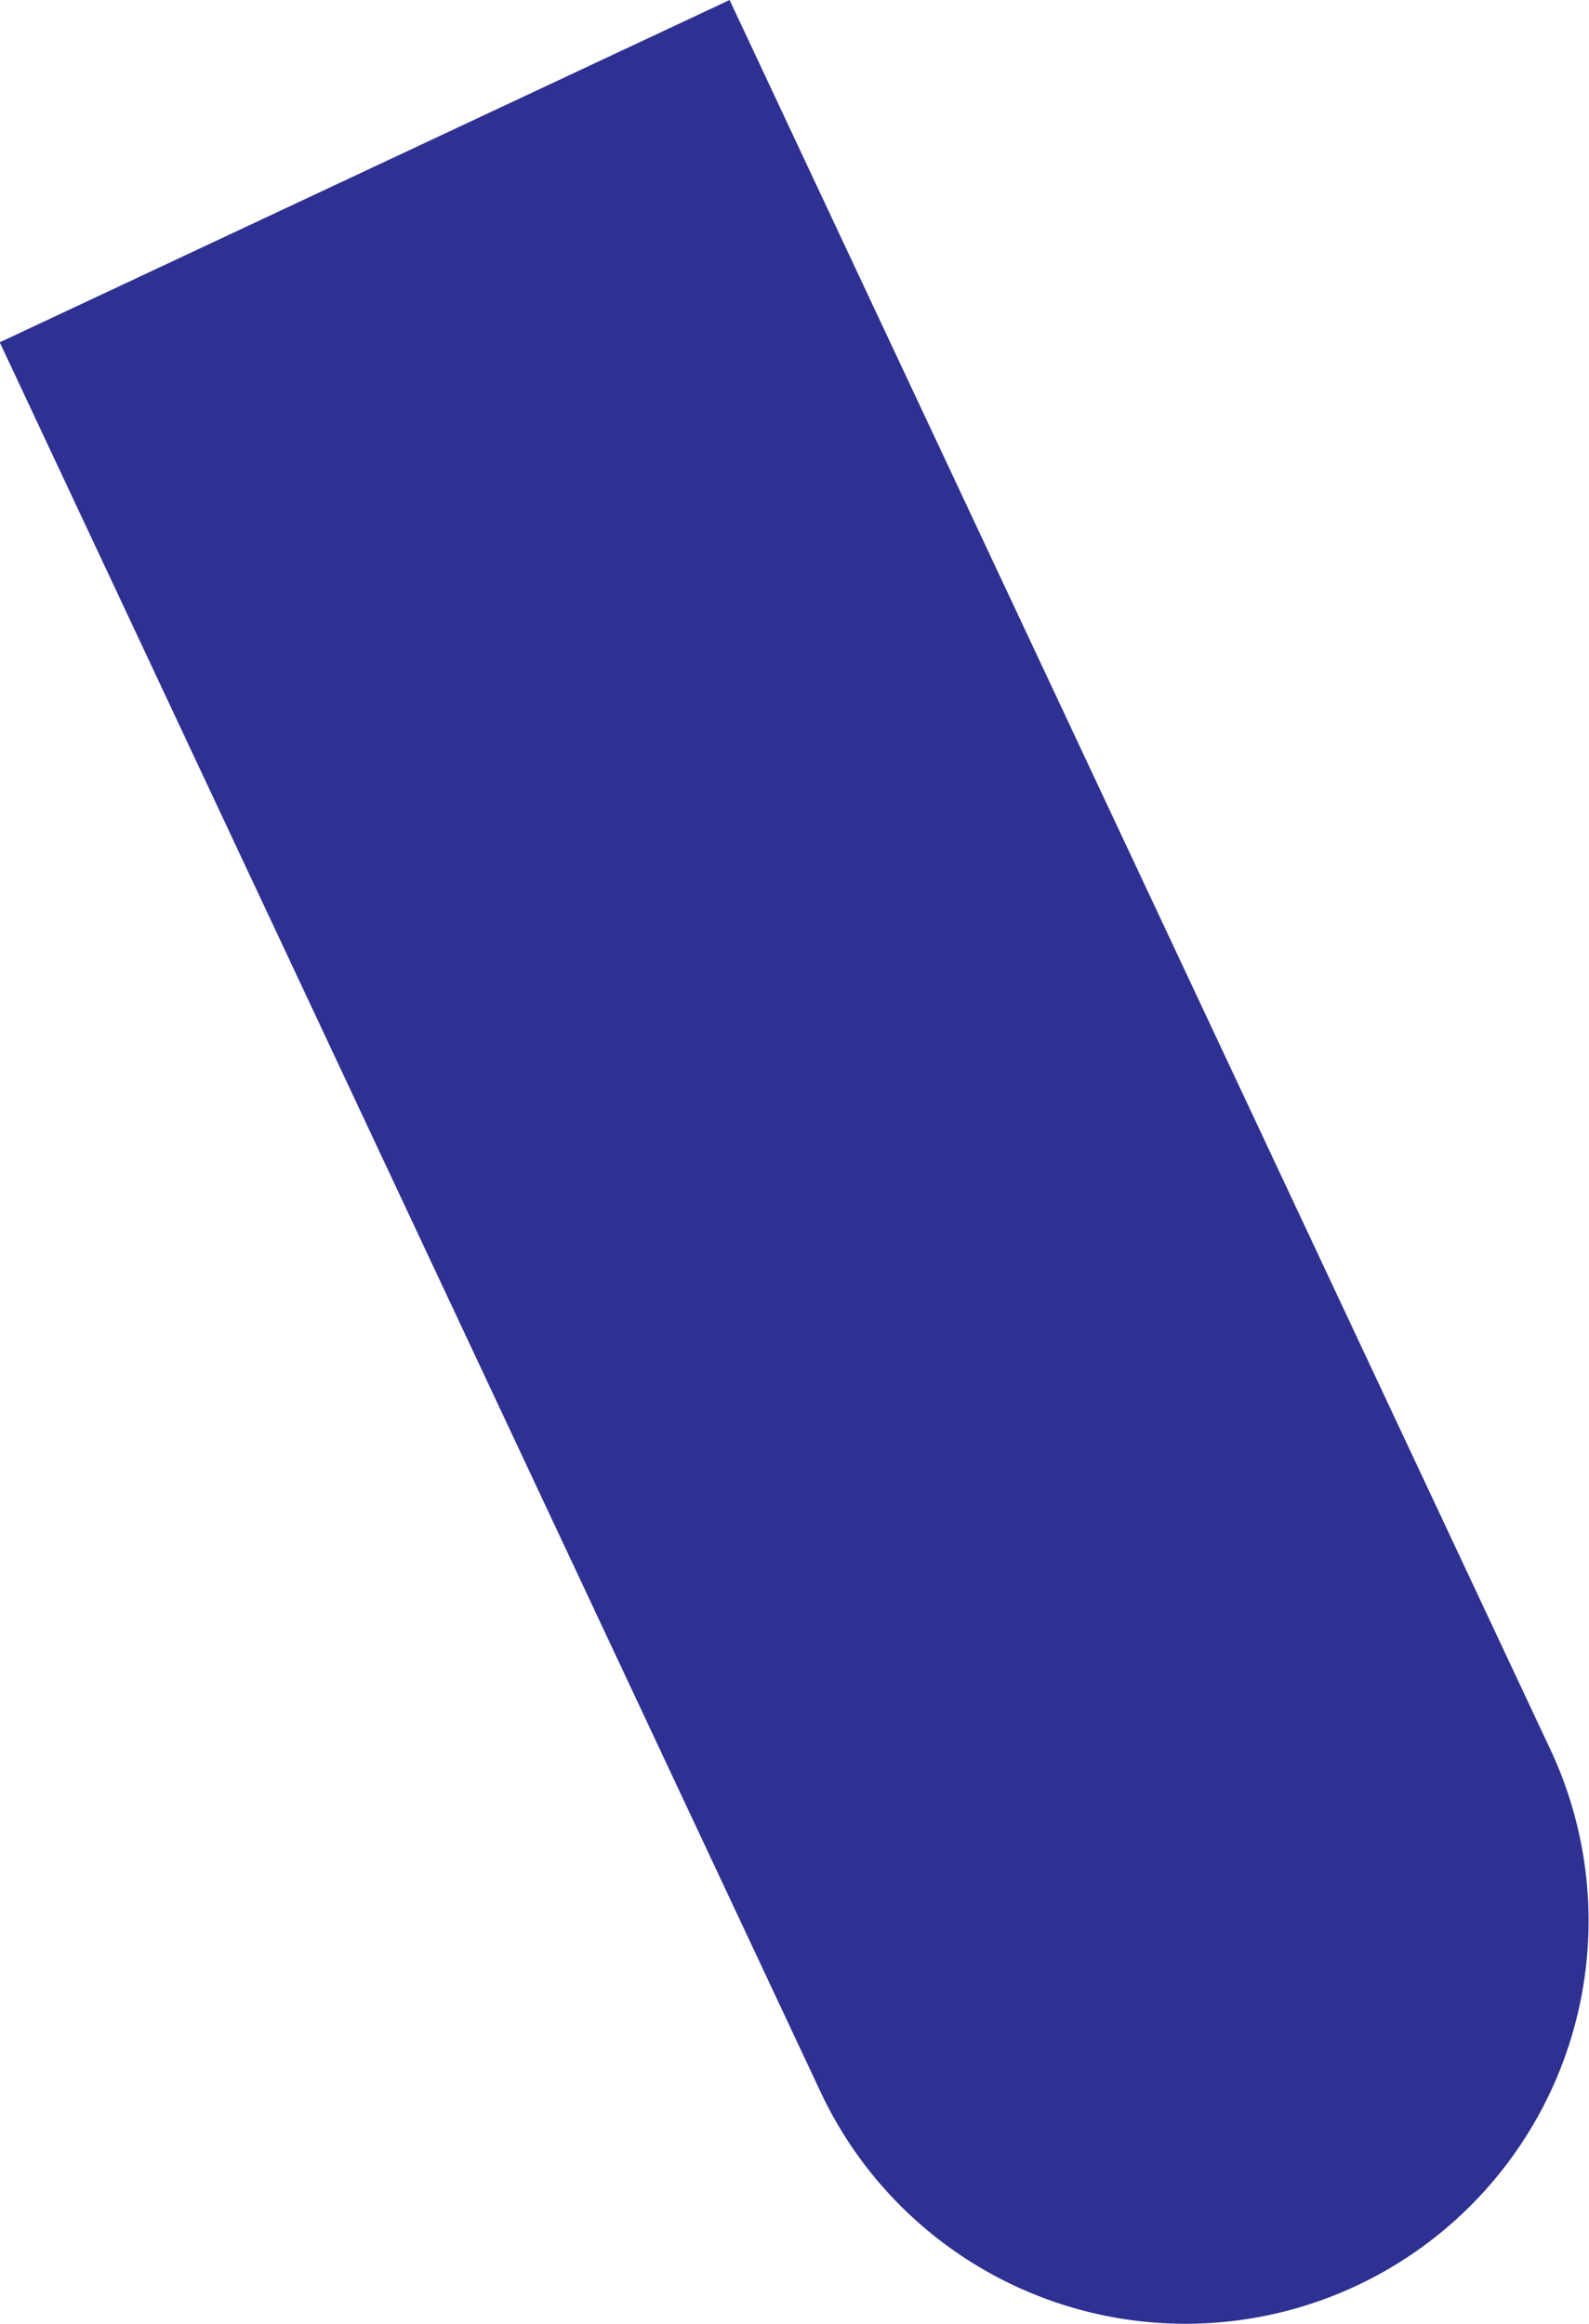 <svg id="Layer_1" data-name="Layer 1" xmlns="http://www.w3.org/2000/svg" viewBox="0 0 100.05 146.34"><defs><style>.cls-1{fill:#2e3192;}</style></defs><path class="cls-1" d="M234.54,372.57h121.7a25.38,25.38,0,0,1,25.38,25.38v0a25.38,25.38,0,0,1-25.38,25.38H234.54a0,0,0,0,1,0,0V372.57A0,0,0,0,1,234.54,372.57Z" transform="translate(283.64 -370.56) rotate(64.87)"/></svg>